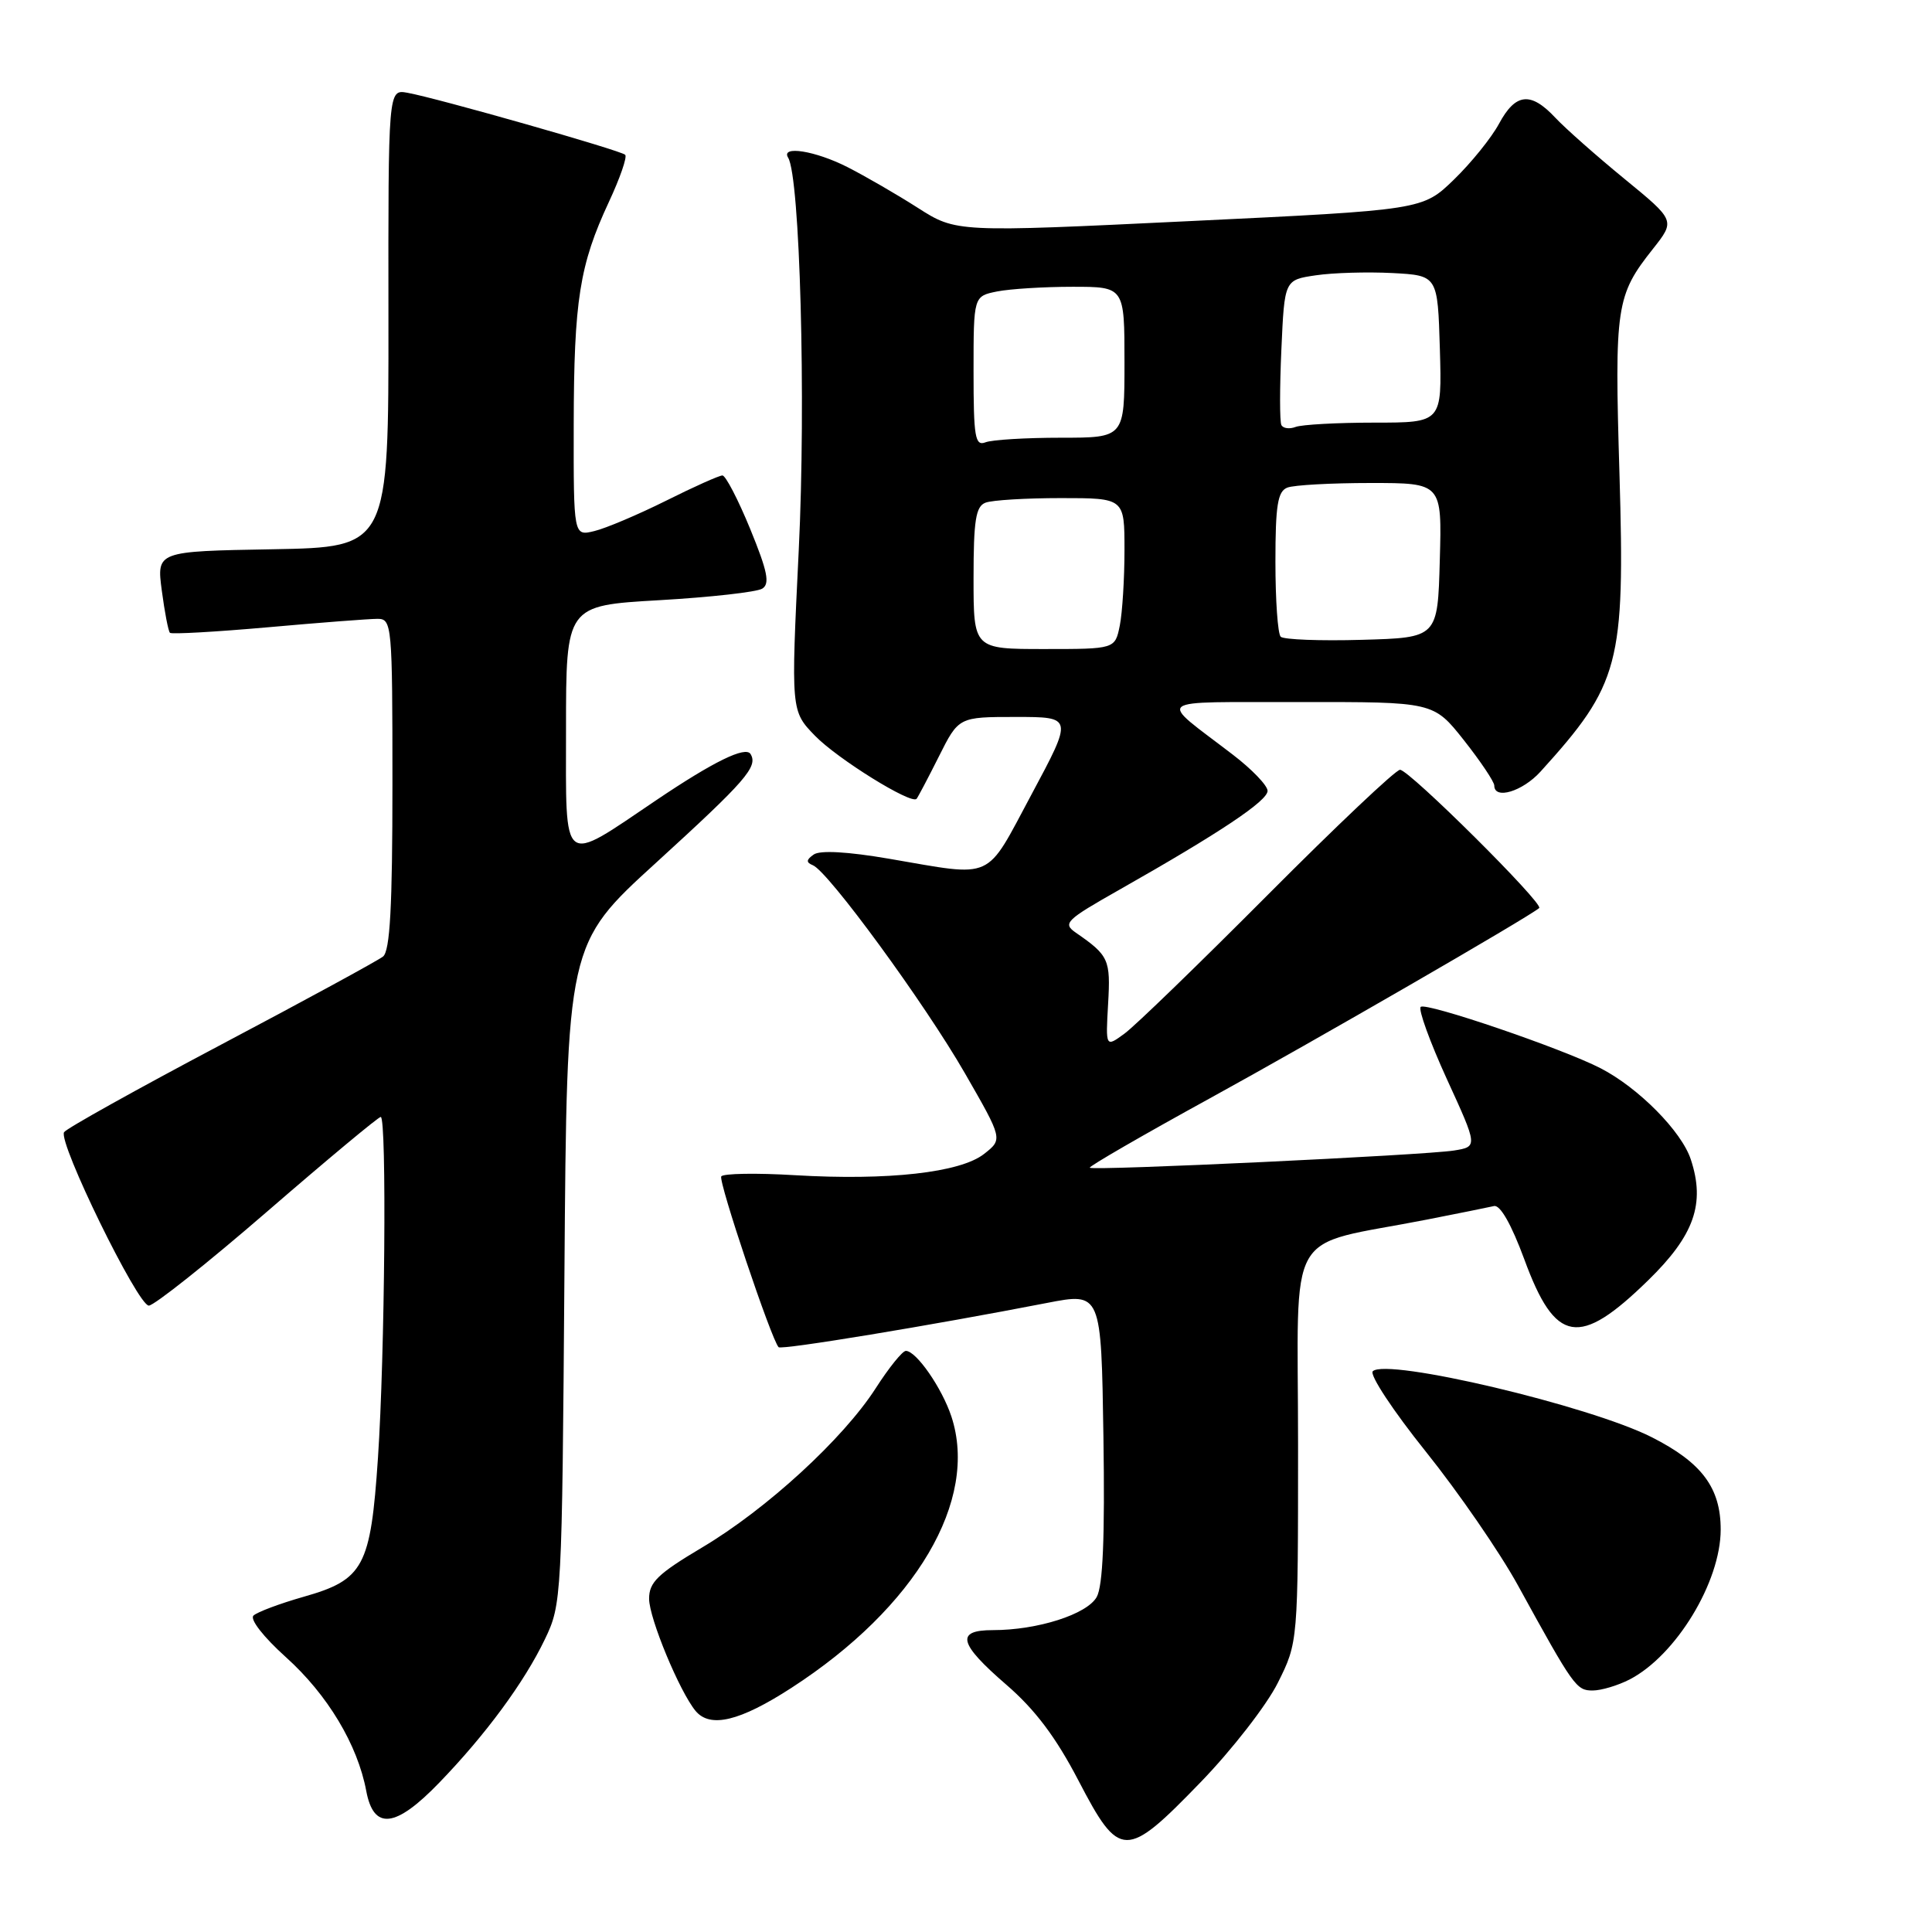 <?xml version="1.0" encoding="UTF-8" standalone="no"?>
<!DOCTYPE svg PUBLIC "-//W3C//DTD SVG 1.1//EN" "http://www.w3.org/Graphics/SVG/1.1/DTD/svg11.dtd" >
<svg xmlns="http://www.w3.org/2000/svg" xmlns:xlink="http://www.w3.org/1999/xlink" version="1.1" viewBox="0 0 256 256">
 <g >
 <path fill="currentColor"
d=" M 159.07 236.17 C 163.24 231.87 167.85 225.93 169.32 222.98 C 172.00 217.61 172.00 217.61 172.00 191.40 C 172.00 161.84 170.00 165.34 189.08 161.60 C 193.24 160.78 197.24 159.98 197.96 159.81 C 198.78 159.61 200.27 162.24 201.98 166.87 C 206.09 178.07 209.23 178.60 218.39 169.65 C 224.50 163.69 225.98 159.49 224.04 153.63 C 222.82 149.91 217.11 144.14 212.09 141.55 C 207.06 138.95 188.91 132.76 188.25 133.42 C 187.91 133.76 189.47 138.06 191.72 142.99 C 195.82 151.94 195.82 151.94 192.66 152.45 C 188.80 153.07 144.81 155.15 144.40 154.73 C 144.24 154.57 151.39 150.43 160.30 145.54 C 174.13 137.95 202.55 121.53 203.95 120.32 C 204.60 119.76 186.73 102.00 185.51 102.00 C 184.94 102.00 177.06 109.46 167.99 118.57 C 158.92 127.68 150.38 135.96 149.00 136.96 C 146.50 138.79 146.50 138.79 146.83 133.01 C 147.17 127.14 146.93 126.61 142.56 123.59 C 140.77 122.35 141.20 121.93 148.35 117.88 C 161.67 110.33 168.00 106.10 167.96 104.78 C 167.94 104.07 165.87 101.92 163.36 100.00 C 153.32 92.30 152.34 93.07 172.23 93.03 C 189.95 93.00 189.95 93.00 193.98 98.09 C 196.19 100.89 198.00 103.59 198.00 104.09 C 198.00 106.00 201.73 104.88 204.12 102.25 C 214.63 90.66 215.33 88.02 214.59 62.85 C 213.92 40.55 214.13 39.15 219.03 32.97 C 221.99 29.22 221.99 29.22 215.25 23.70 C 211.54 20.66 207.41 17.01 206.08 15.59 C 202.82 12.11 200.82 12.33 198.63 16.39 C 197.63 18.25 194.94 21.58 192.65 23.80 C 188.50 27.82 188.50 27.82 157.60 29.30 C 126.70 30.79 126.70 30.79 121.60 27.53 C 118.80 25.74 114.61 23.32 112.29 22.14 C 108.04 19.98 103.42 19.24 104.43 20.89 C 106.00 23.43 106.81 53.09 105.84 72.85 C 104.80 94.20 104.80 94.20 107.99 97.49 C 110.96 100.55 120.75 106.63 121.45 105.85 C 121.62 105.66 122.95 103.14 124.40 100.25 C 127.03 95.00 127.03 95.00 134.61 95.00 C 142.18 95.00 142.18 95.00 136.69 105.25 C 130.46 116.86 131.93 116.20 117.82 113.79 C 112.35 112.85 108.65 112.64 107.82 113.23 C 106.82 113.93 106.79 114.27 107.71 114.65 C 109.76 115.48 122.57 133.01 127.86 142.22 C 132.88 150.95 132.88 150.95 130.40 152.90 C 127.25 155.38 117.67 156.45 105.33 155.72 C 100.21 155.41 95.82 155.49 95.57 155.88 C 95.17 156.54 102.23 177.56 103.17 178.51 C 103.56 178.90 123.38 175.63 138.71 172.65 C 145.92 171.25 145.92 171.25 146.21 190.37 C 146.41 203.75 146.14 210.14 145.32 211.61 C 144.03 213.91 137.48 216.00 131.56 216.00 C 126.58 216.00 127.02 217.77 133.35 223.24 C 137.15 226.52 139.92 230.20 142.90 235.93 C 148.35 246.39 149.16 246.41 159.07 236.17 Z  M 58.17 236.25 C 64.34 229.87 69.46 222.93 72.20 217.21 C 74.43 212.58 74.47 211.80 74.79 168.80 C 75.11 125.09 75.11 125.09 86.95 114.30 C 98.86 103.43 100.47 101.58 99.45 99.91 C 98.78 98.84 94.55 100.91 87.00 106.00 C 74.25 114.60 75.00 115.18 75.00 96.65 C 75.00 80.24 75.00 80.24 87.34 79.53 C 94.13 79.14 100.27 78.45 101.00 78.00 C 102.04 77.36 101.71 75.72 99.41 70.10 C 97.81 66.20 96.15 63.01 95.73 63.00 C 95.30 63.00 91.92 64.51 88.23 66.36 C 84.53 68.20 80.26 70.01 78.75 70.37 C 76.00 71.04 76.00 71.04 76.02 56.27 C 76.05 39.79 76.79 35.11 80.68 26.76 C 82.15 23.61 83.13 20.79 82.84 20.51 C 82.27 19.93 57.89 12.99 53.97 12.29 C 51.44 11.84 51.44 11.84 51.47 42.17 C 51.50 72.50 51.50 72.50 36.12 72.78 C 20.75 73.05 20.75 73.05 21.44 78.26 C 21.82 81.12 22.30 83.64 22.52 83.85 C 22.73 84.06 28.56 83.73 35.47 83.12 C 42.38 82.50 48.93 82.00 50.02 82.00 C 51.93 82.00 52.00 82.74 52.00 103.88 C 52.00 120.18 51.68 126.01 50.75 126.75 C 50.06 127.29 40.39 132.56 29.26 138.44 C 18.13 144.33 8.78 149.54 8.49 150.02 C 7.67 151.34 18.26 173.00 19.72 173.00 C 20.41 173.00 27.49 167.38 35.44 160.50 C 43.39 153.62 50.14 148.00 50.45 148.00 C 51.26 148.00 51.00 179.59 50.08 193.20 C 49.11 207.61 48.20 209.32 40.24 211.58 C 37.08 212.48 34.09 213.60 33.59 214.07 C 33.07 214.55 34.90 216.90 37.90 219.60 C 43.40 224.55 47.38 231.17 48.53 237.31 C 49.51 242.54 52.39 242.23 58.17 236.25 Z  M 104.87 223.65 C 121.36 212.98 129.73 198.79 126.06 187.68 C 124.81 183.91 121.41 179.00 120.03 179.00 C 119.58 179.00 117.78 181.23 116.03 183.96 C 111.72 190.66 101.57 199.98 93.03 205.05 C 87.15 208.55 86.00 209.66 86.01 211.86 C 86.02 214.44 90.05 224.15 92.17 226.71 C 94.10 229.02 98.03 228.08 104.87 223.65 Z  M 215.93 222.54 C 222.08 219.36 228.00 209.61 228.00 202.67 C 228.00 197.14 225.50 193.80 218.87 190.44 C 210.65 186.27 183.70 179.90 181.90 181.70 C 181.44 182.16 184.60 186.95 188.93 192.35 C 193.25 197.74 198.75 205.72 201.14 210.08 C 208.52 223.51 208.87 224.00 211.03 224.00 C 212.17 224.00 214.37 223.34 215.93 222.54 Z  M 129.00 76.61 C 129.00 68.96 129.29 67.10 130.58 66.61 C 131.45 66.27 135.95 66.00 140.58 66.00 C 149.00 66.00 149.00 66.00 149.00 72.88 C 149.00 76.66 148.72 81.16 148.38 82.88 C 147.75 86.00 147.75 86.00 138.38 86.00 C 129.00 86.00 129.00 86.00 129.00 76.61 Z  M 169.70 84.37 C 169.31 83.98 169.00 79.51 169.00 74.44 C 169.00 66.95 169.30 65.10 170.58 64.61 C 171.45 64.27 176.42 64.00 181.62 64.00 C 191.07 64.00 191.07 64.00 190.78 74.25 C 190.50 84.50 190.50 84.50 180.45 84.78 C 174.92 84.94 170.08 84.75 169.70 84.37 Z  M 129.00 49.23 C 129.00 39.25 129.00 39.25 132.12 38.62 C 133.84 38.28 138.34 38.00 142.12 38.00 C 149.00 38.00 149.00 38.00 149.00 48.00 C 149.00 58.00 149.00 58.00 140.58 58.00 C 135.95 58.00 131.45 58.27 130.58 58.61 C 129.20 59.14 129.00 57.92 129.00 49.23 Z  M 169.79 56.32 C 169.56 55.87 169.56 51.36 169.79 46.30 C 170.20 37.09 170.20 37.09 174.35 36.48 C 176.63 36.14 181.20 36.01 184.50 36.18 C 190.50 36.50 190.50 36.50 190.79 46.25 C 191.07 56.00 191.07 56.00 182.12 56.00 C 177.19 56.00 172.50 56.26 171.68 56.57 C 170.87 56.88 170.02 56.77 169.79 56.32 Z "/>
</g>
</svg>